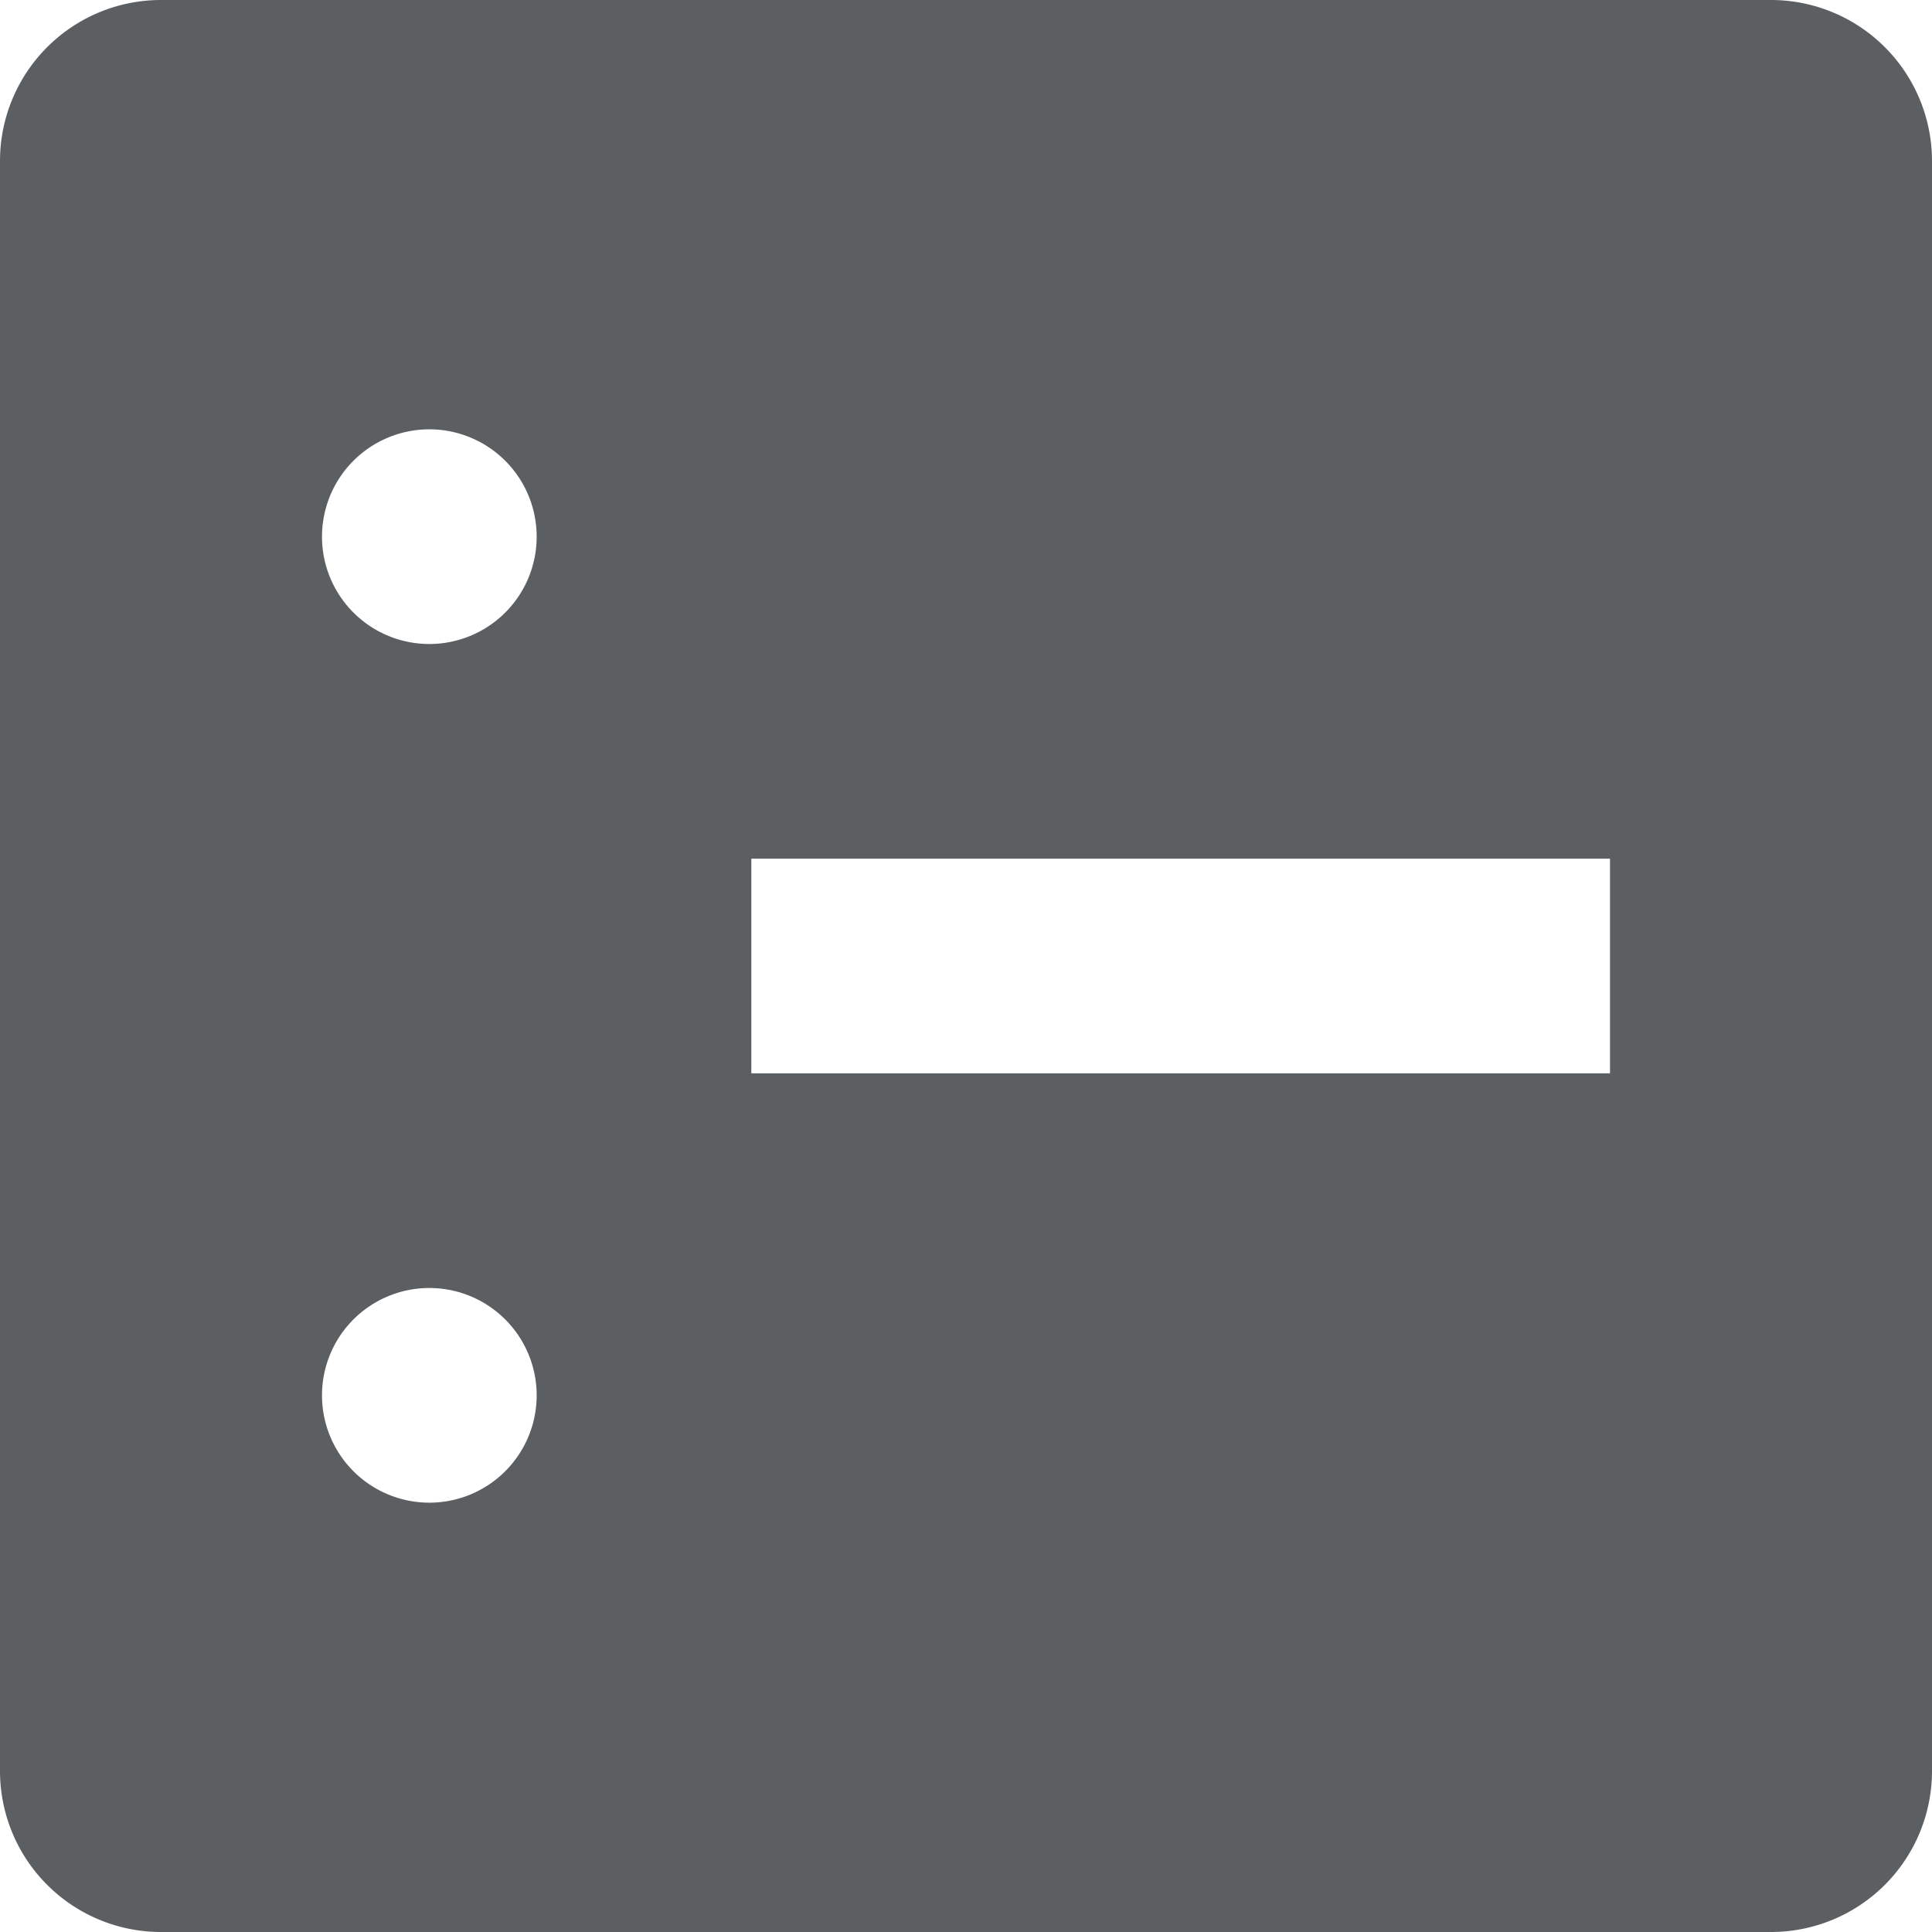 <svg xmlns="http://www.w3.org/2000/svg" width="18" height="18" viewBox="0 0 18 18">
  <path id="Path_721" data-name="Path 721" d="M1,2.5A1.5,1.5,0,0,1,2.5,1h15A1.5,1.5,0,0,1,19,2.5v15A1.5,1.5,0,0,1,17.5,19H2.5A1.5,1.5,0,0,1,1,17.5ZM8,5h8V7H8Zm8,4H8v2h8ZM8,13h8v2H8ZM5,7A1,1,0,1,0,4,6,1,1,0,0,0,5,7Zm1,3A1,1,0,1,1,5,9,1,1,0,0,1,6,10ZM5,15a1,1,0,1,0-1-1A1,1,0,0,0,5,15Z" transform="translate(-1 -1)" fill="#5c5f62"/>
</svg>
